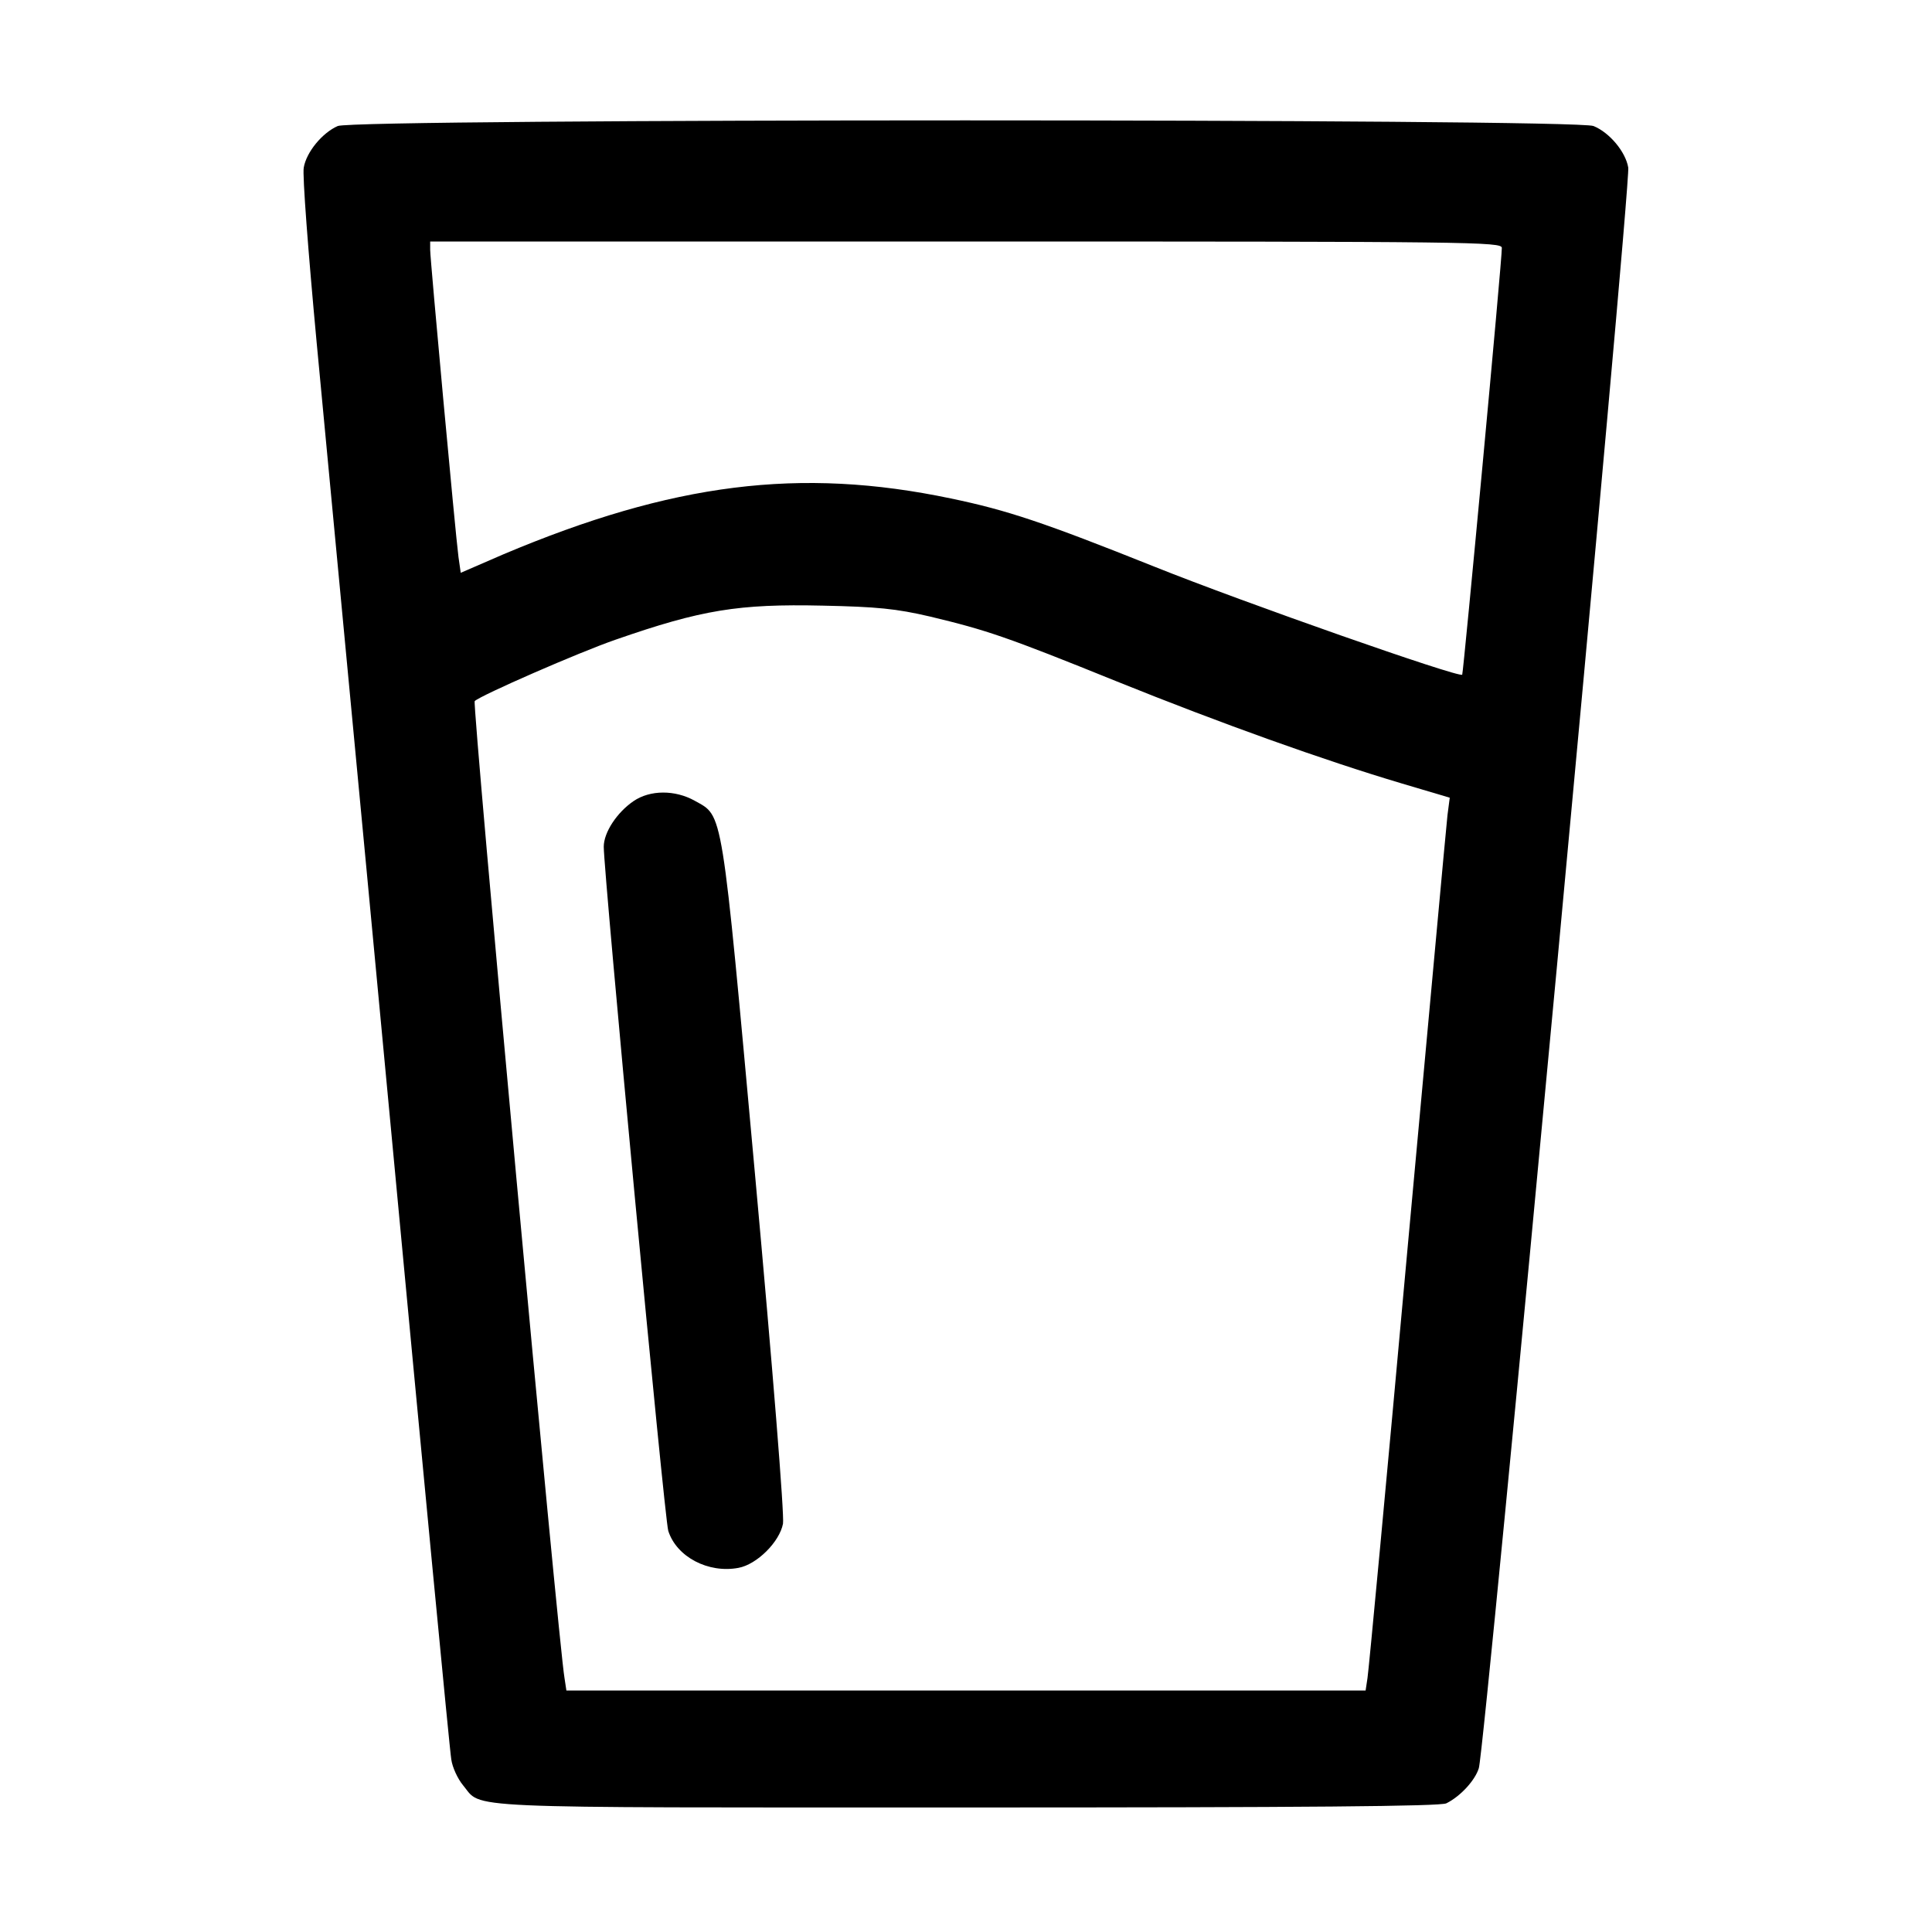 <?xml version="1.0" standalone="no"?>
<!DOCTYPE svg PUBLIC "-//W3C//DTD SVG 20010904//EN"
 "http://www.w3.org/TR/2001/REC-SVG-20010904/DTD/svg10.dtd">
<svg version="1.0" xmlns="http://www.w3.org/2000/svg"
 width="512pt" height="512pt" viewBox="0 0 512 512"
 preserveAspectRatio="xMidYMid meet">

<g transform="translate(0,512) scale(0.1,-0.1)"
fill="#000000" stroke="none">
<path d="M895 4786 c-41 -18 -83 -69 -90 -110 -4 -18 12 -226 34 -462 22 -236
111 -1169 196 -2074 85 -905 157 -1662 161 -1683 3 -21 17 -51 31 -68 53 -63
-38 -59 1333 -59 905 0 1257 3 1273 11 38 19 76 61 86 93 16 47 404 4204 396
4242 -7 42 -50 93 -92 110 -48 20 -3283 20 -3328 0z m3085 -323 c1 -27 -102
-1128 -105 -1131 -8 -9 -578 191 -815 286 -295 118 -391 150 -540 181 -400 84
-738 41 -1186 -148 l-113 -49 -6 42 c-8 60 -75 789 -75 814 l0 22 1420 0
c1346 0 1420 -1 1420 -17z m-1515 -977 c150 -36 201 -53 495 -172 275 -111
549 -209 754 -270 l128 -38 -6 -46 c-3 -25 -50 -542 -106 -1150 -55 -608 -103
-1120 -106 -1137 l-5 -33 -1059 0 -1059 0 -5 33 c-16 91 -245 2582 -238 2589
15 15 278 130 374 163 227 79 325 95 548 90 144 -3 195 -8 285 -29z"/>
<path d="M1679 2997 c-44 -30 -79 -83 -79 -121 0 -70 161 -1784 171 -1813 22
-69 106 -113 186 -98 49 9 109 69 118 117 4 21 -27 408 -74 924 -90 987 -84
949 -160 992 -52 29 -118 29 -162 -1z"/>
</g>
</svg>
